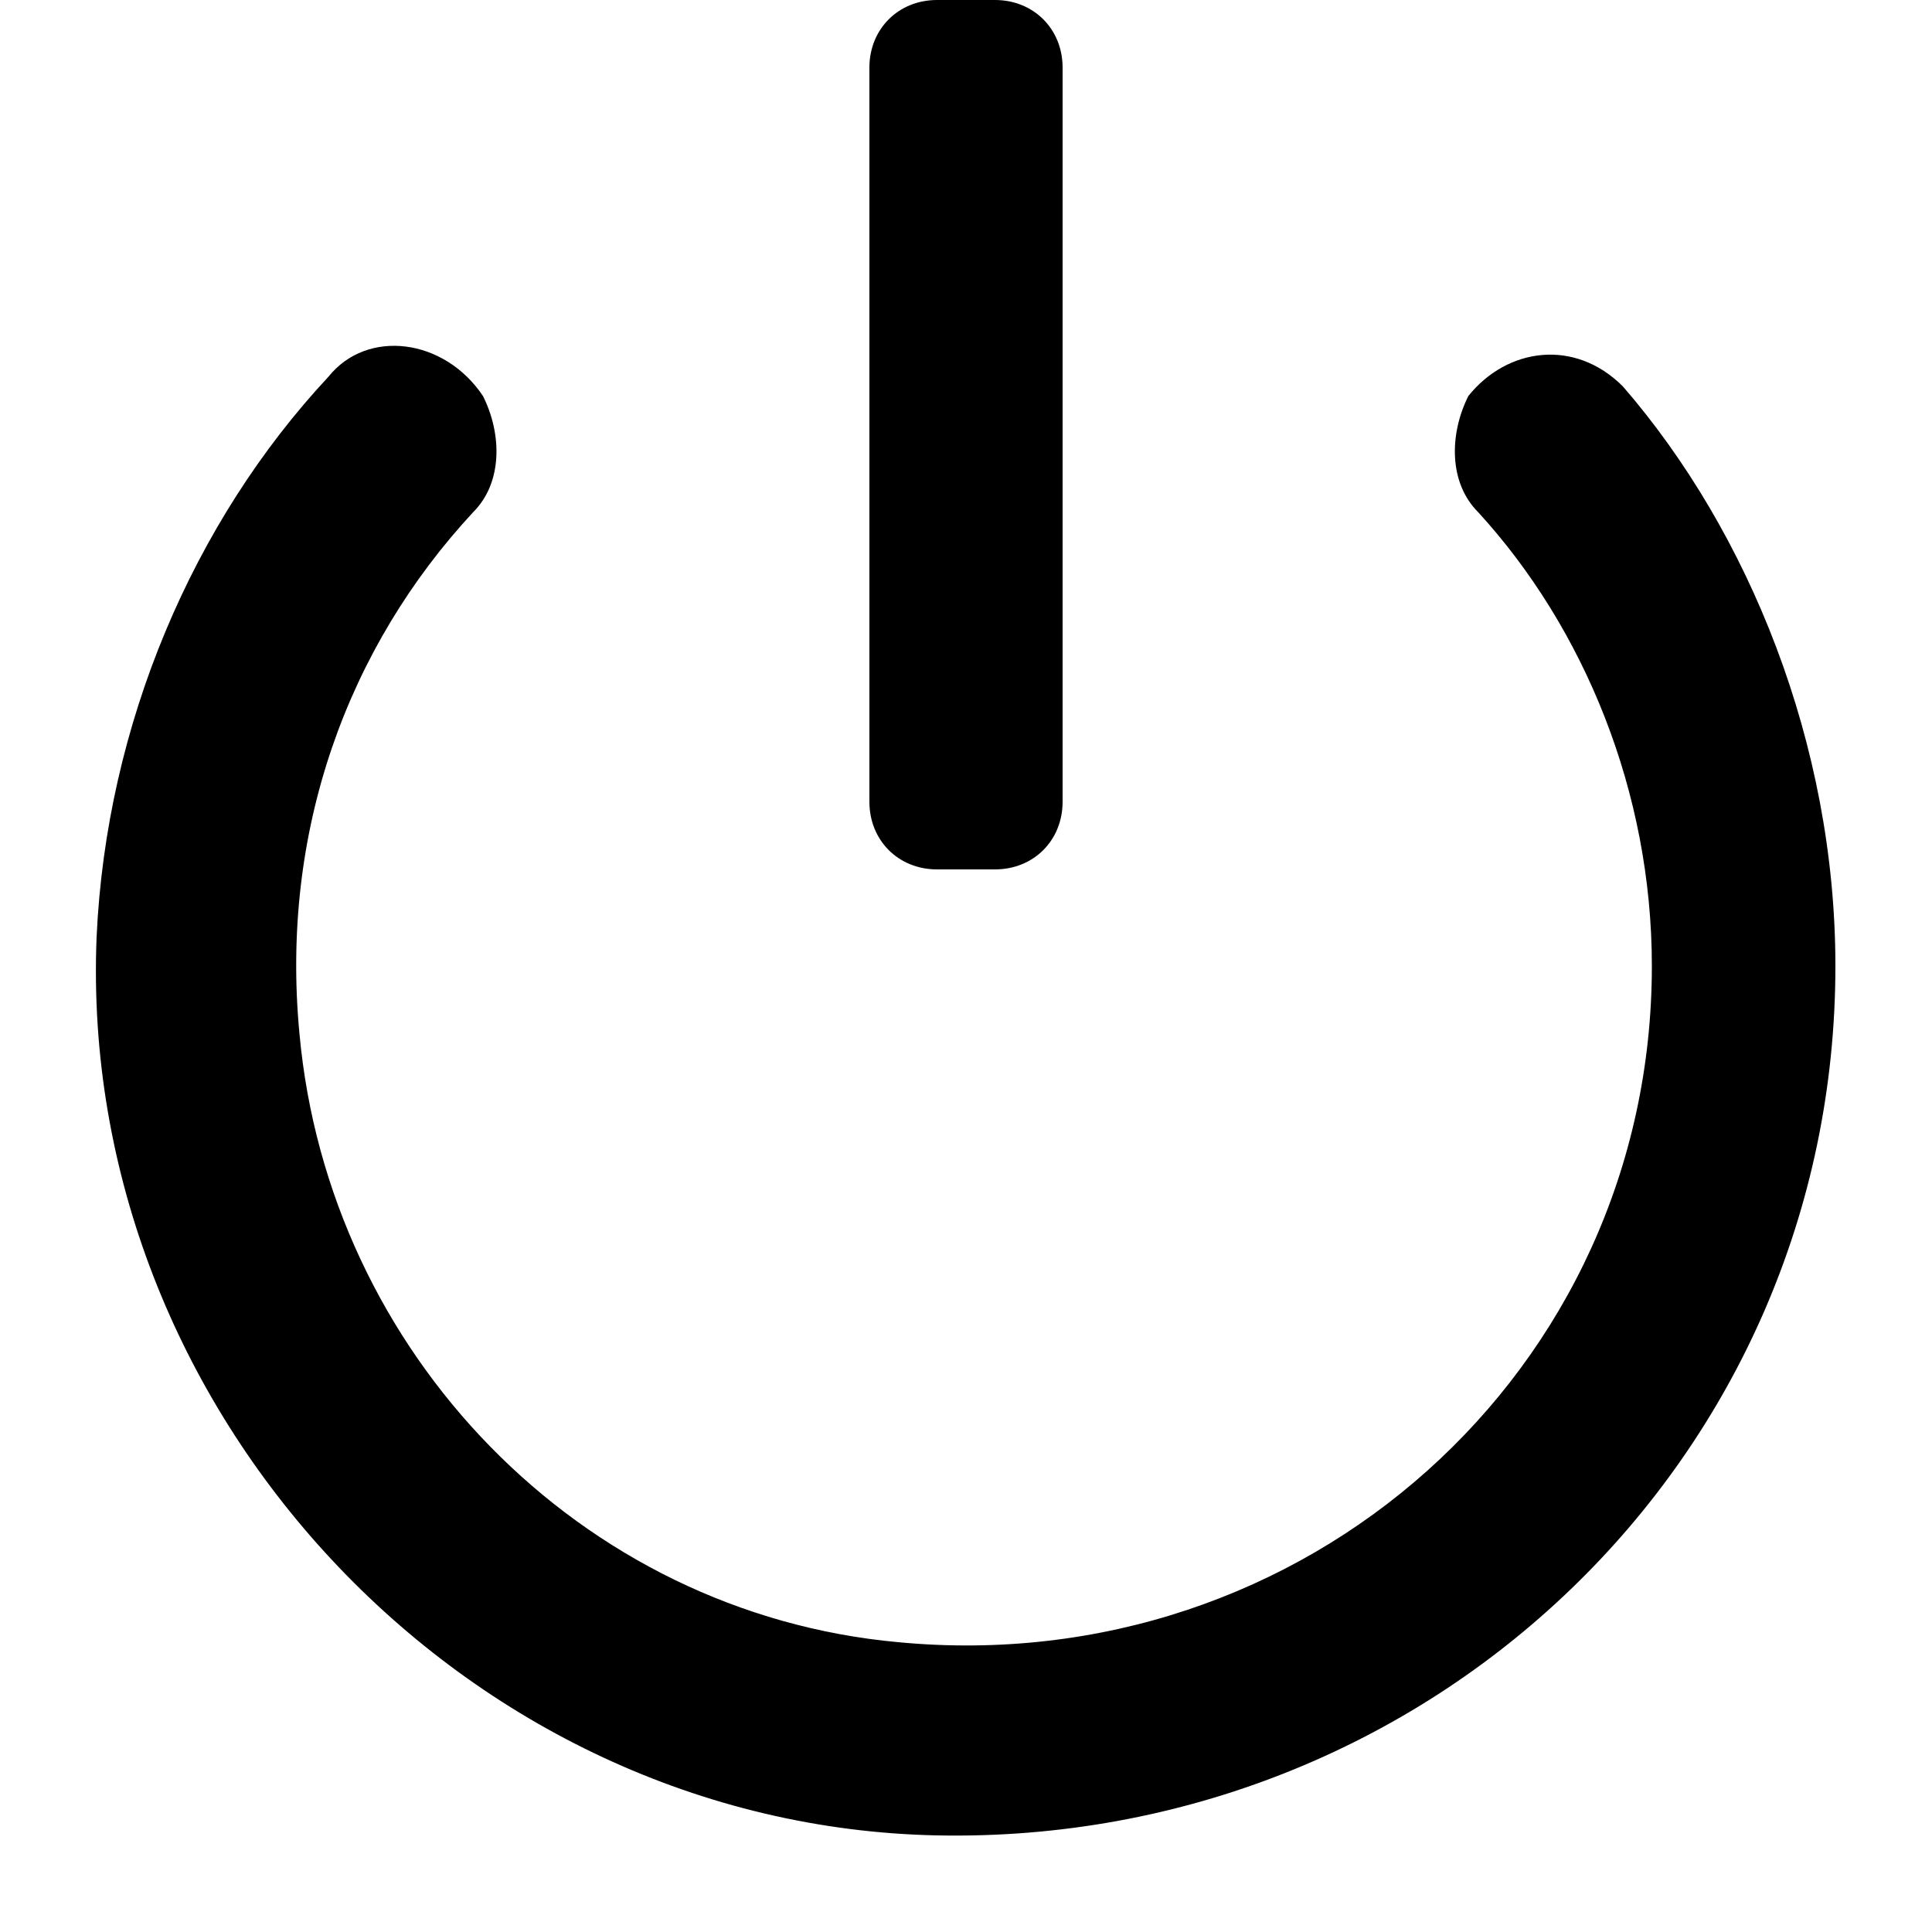 <svg xmlns="http://www.w3.org/2000/svg" width="20" height="20">
    <path d="M10.3,9H9.7C9.3,9,9,8.7,9,8.3V0.7C9,0.3,9.3,0,9.7,0h0.6C10.7,0,11,0.3,11,0.7v7.6C11,8.7,10.7,9,10.3,9z"/>
    <path d="M19,10c0,5.1-4.2,9.1-9.3,9C4.8,18.9,0.8,14.6,1,9.7c0.1-2.2,1-4.3,2.4-5.8c0.4-0.5,1.2-0.4,1.6,0.2l0,0
	c0.2,0.4,0.2,0.9-0.1,1.2c-1.3,1.4-2,3.3-1.8,5.4c0.3,3.3,2.9,6,6.2,6.3c4.2,0.4,7.8-2.8,7.8-7c0-1.8-0.7-3.5-1.8-4.7
	c-0.3-0.3-0.3-0.8-0.1-1.2l0,0c0.4-0.5,1.1-0.6,1.6-0.1C18.1,5.5,19,7.7,19,10z"/>
</svg>
